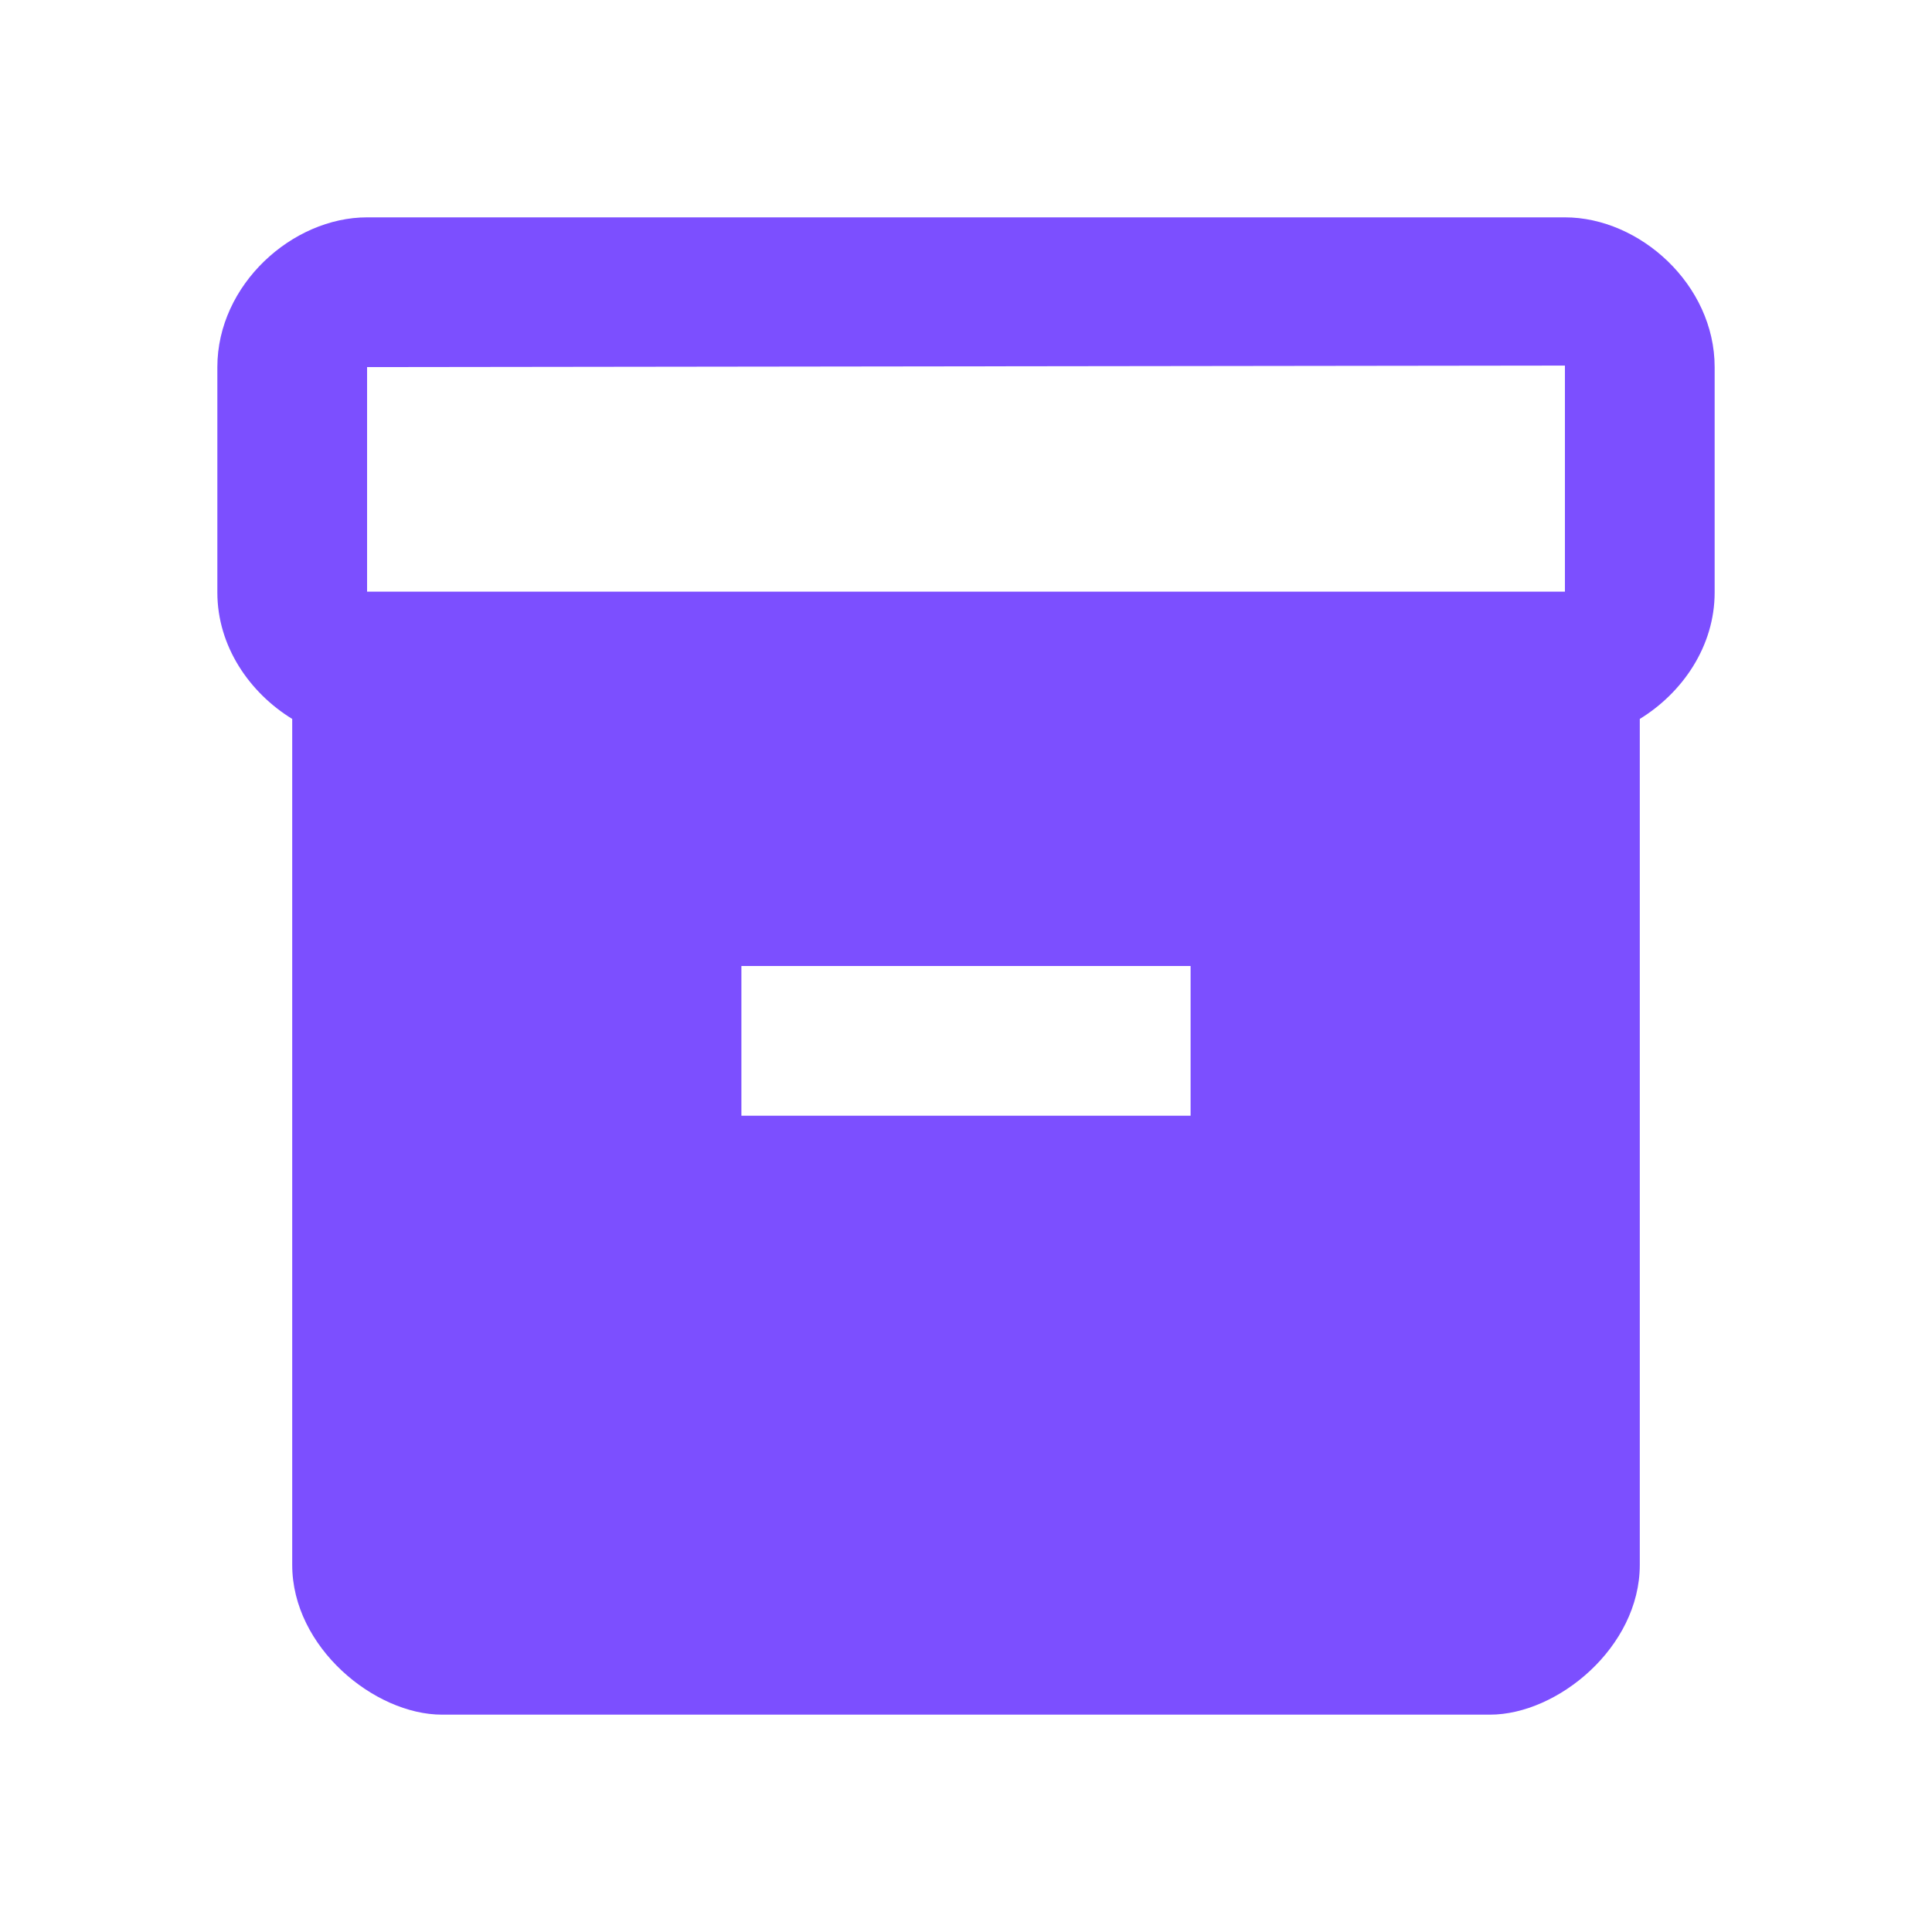<svg width="200" height="200" viewBox="0 0 200 200" fill="none" xmlns="http://www.w3.org/2000/svg">
<path d="M162 22.5H38C30.25 22.5 22.5 29.475 22.5 38V61.328C22.5 66.907 25.832 71.713 30.25 74.425V162C30.25 170.525 38.775 177.5 45.75 177.5H154.25C161.225 177.5 169.75 170.525 169.75 162V74.425C174.167 71.713 177.5 66.907 177.5 61.328V38C177.5 29.475 169.75 22.5 162 22.5ZM123.25 115.5H76.75V100H123.25V115.5ZM162 61.25H38V38L162 37.845V61.25Z" fill="#7C4FFF"/>
</svg>
